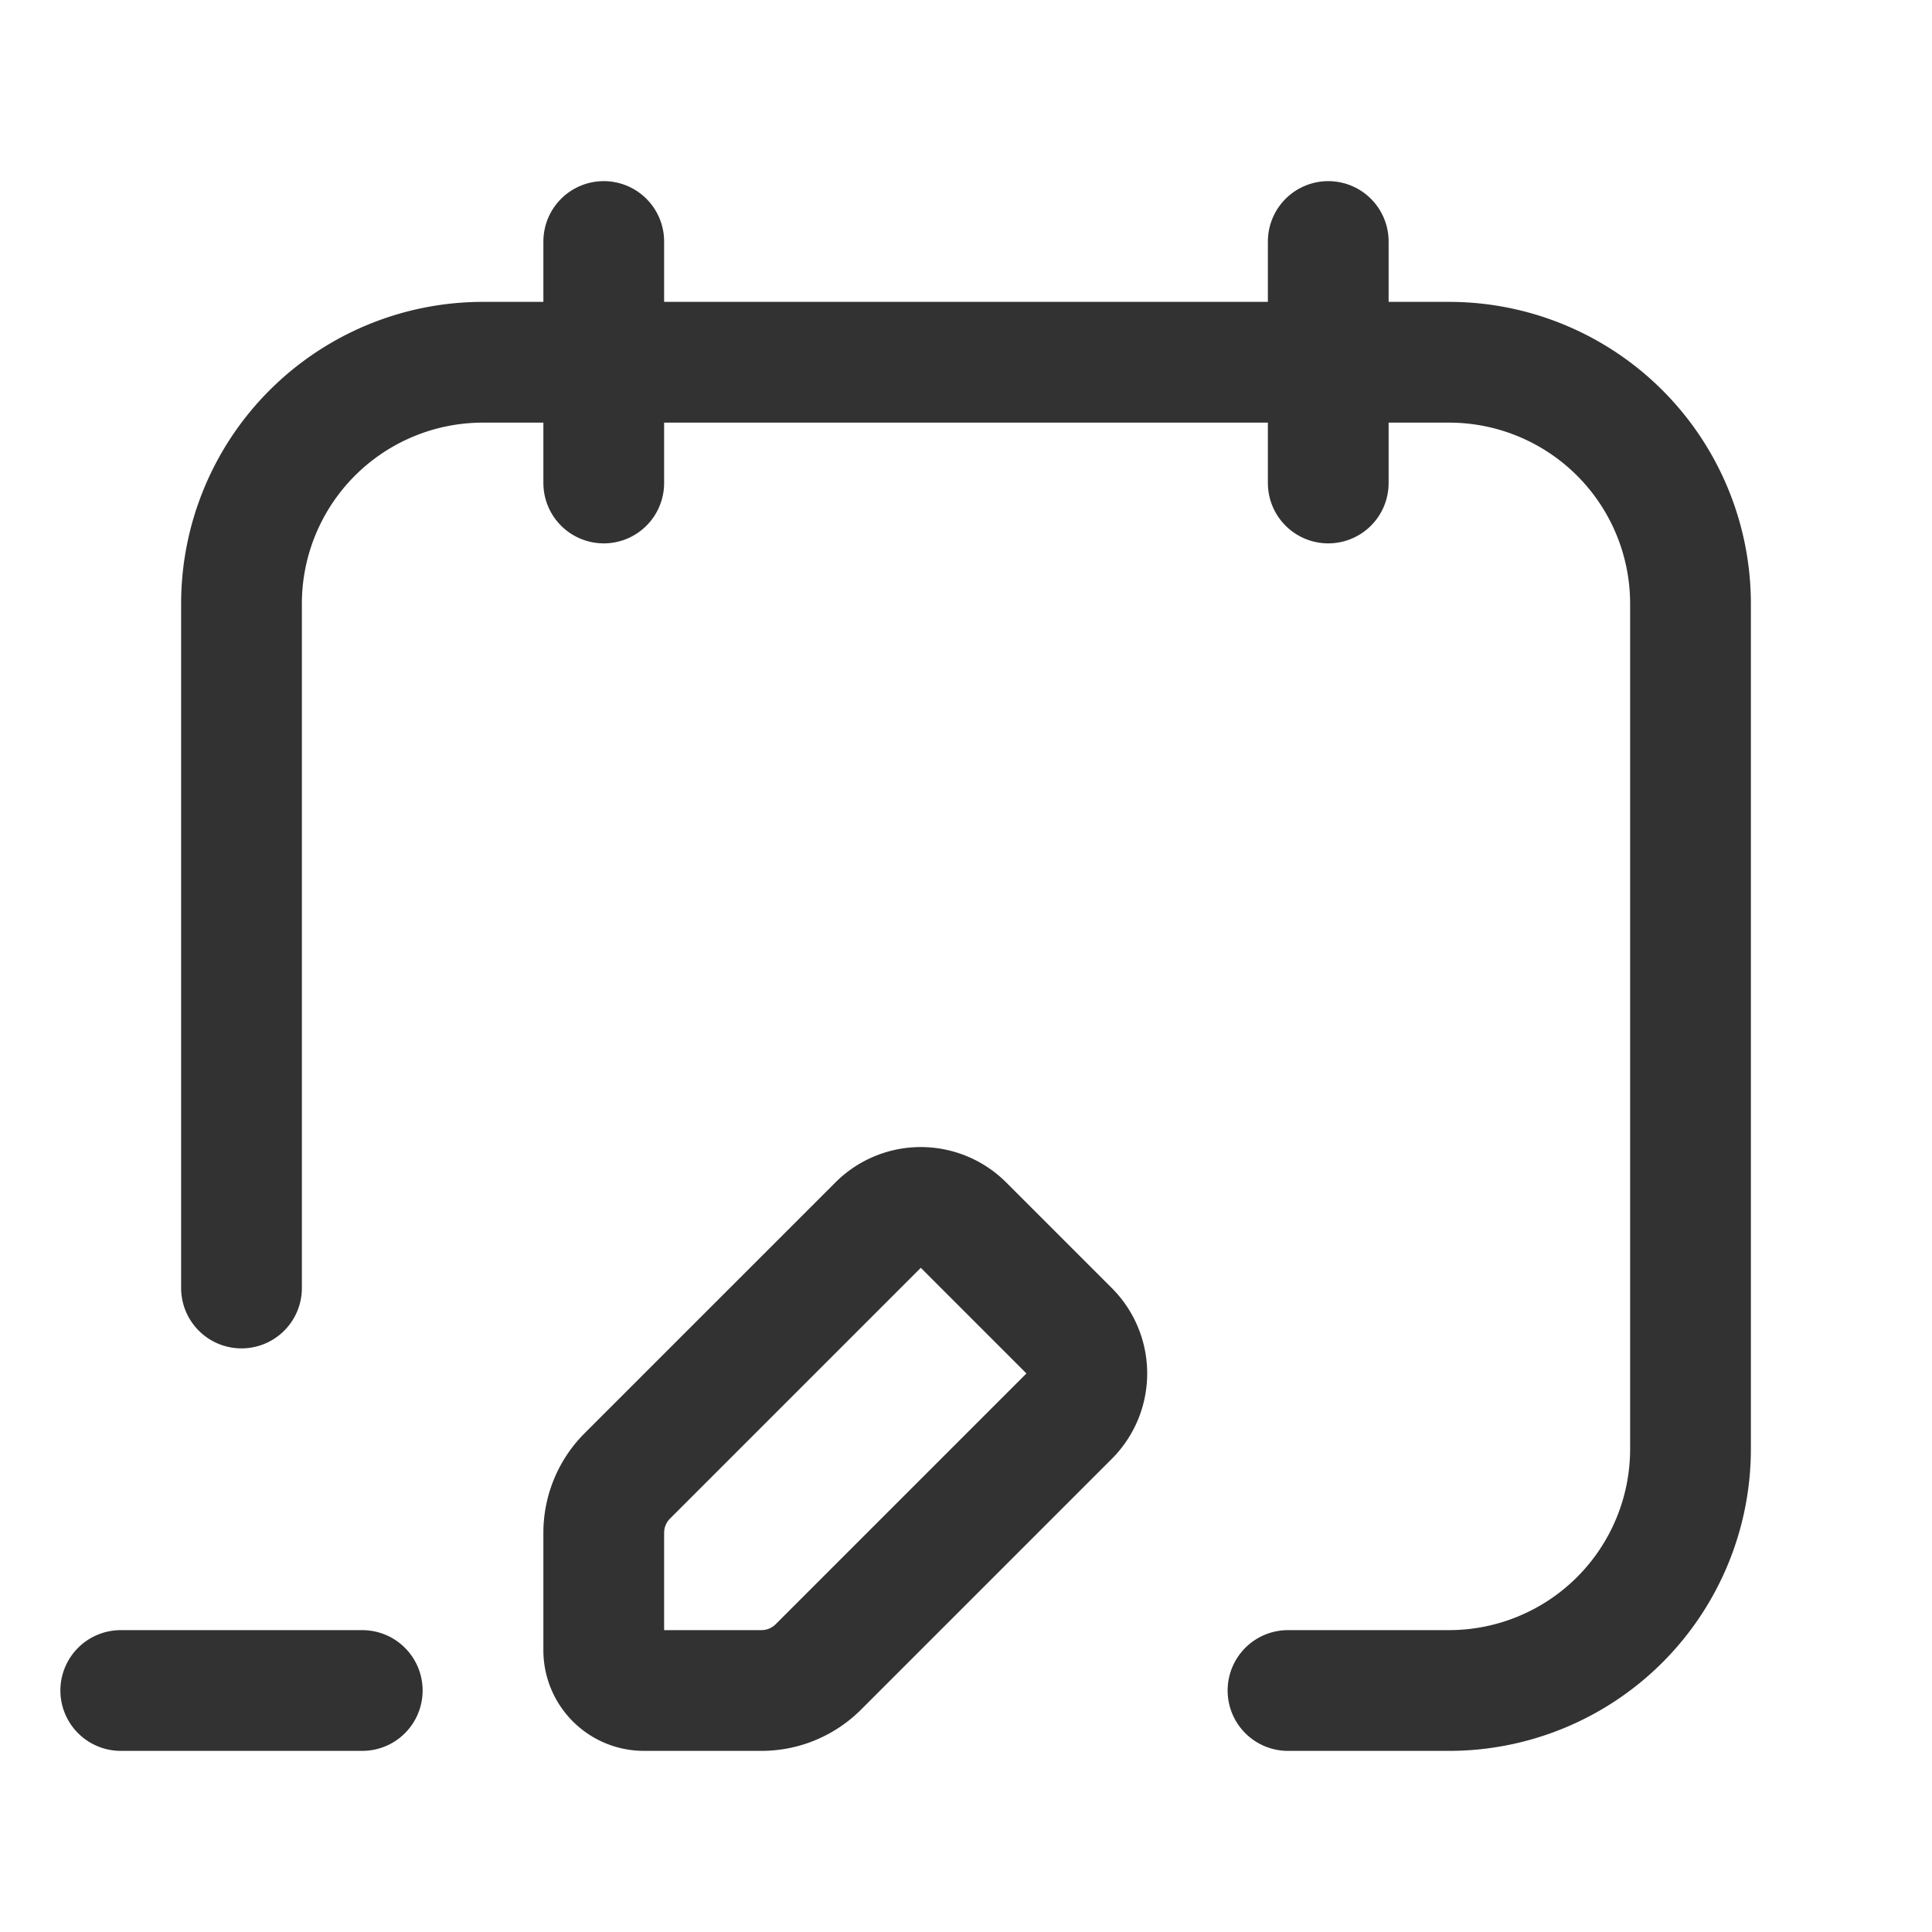 <svg id="Layer_3" data-name="Layer 3" xmlns="http://www.w3.org/2000/svg" viewBox="0 0 24 24"><rect width="24" height="24" fill="none"/><path d="M16,21h2a3,3,0,0,0,3-3V7.5a3,3,0,0,0-3-3H6a3,3,0,0,0-3,3V16" fill="none" stroke="#323232" stroke-linecap="round" stroke-linejoin="round" stroke-width="1.5"/><line x1="16.5" y1="3" x2="16.5" y2="6" fill="none" stroke="#323232" stroke-linecap="round" stroke-linejoin="round" stroke-width="1.5"/><line x1="7.5" y1="3" x2="7.5" y2="6" fill="none" stroke="#323232" stroke-linecap="round" stroke-linejoin="round" stroke-width="1.5"/><path d="M10.166,20.707l3.115-3.115a.75.75,0,0,0,0-1.061l-1.312-1.312a.75.75,0,0,0-1.061,0L7.793,18.334A1,1,0,0,0,7.5,19.041V20.5A.5.5,0,0,0,8,21H9.459A1,1,0,0,0,10.166,20.707Z" fill="none" stroke="#323232" stroke-linecap="round" stroke-linejoin="round" stroke-width="1.5"/><line x1="4.5" y1="21" x2="1.5" y2="21" fill="none" stroke="#323232" stroke-linecap="round" stroke-linejoin="round" stroke-width="1.5"/></svg>